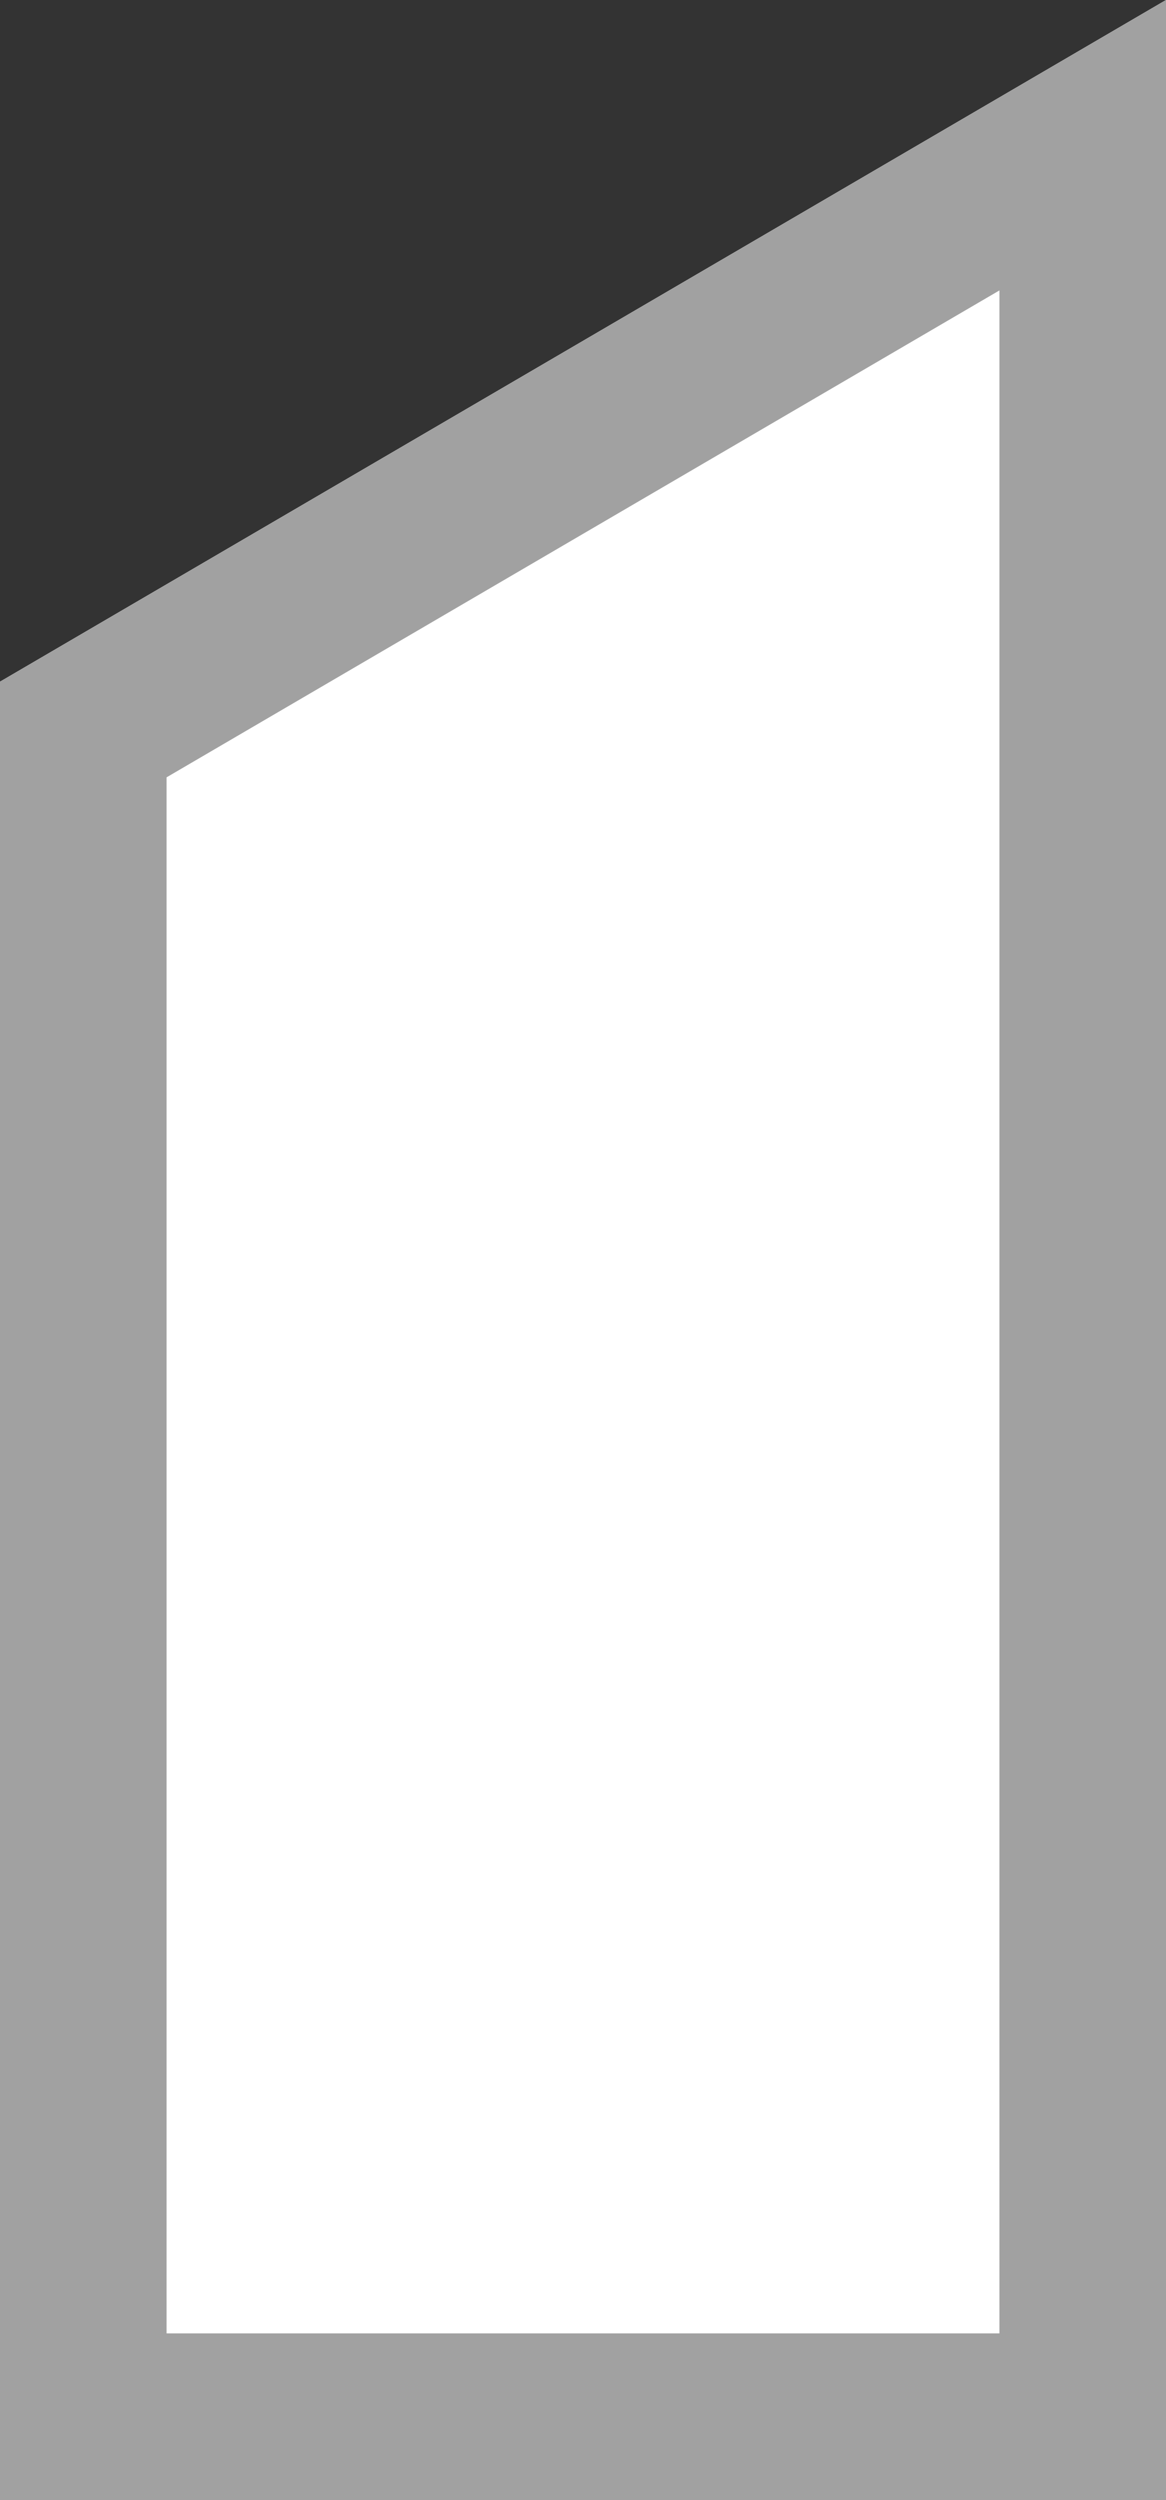 <svg xmlns="http://www.w3.org/2000/svg" width="7" height="15" viewBox="0 0 7 15"><rect x="0" y="0" width="7" height="15" fill="#333333" stroke="none"/><defs><clipPath id="oy6da"><path fill="#fff" d="M0 4.09L7 0v15H0z"/></clipPath></defs><g><g><path fill="#fff" d="M0 4.09L7 0v15H0z"/><path fill="none" stroke="#a1a1a1" stroke-miterlimit="50" stroke-width="2" d="M0 4.09v0L7 0v15H0v0z" clip-path="url(&quot;#oy6da&quot;)"/></g></g></svg>